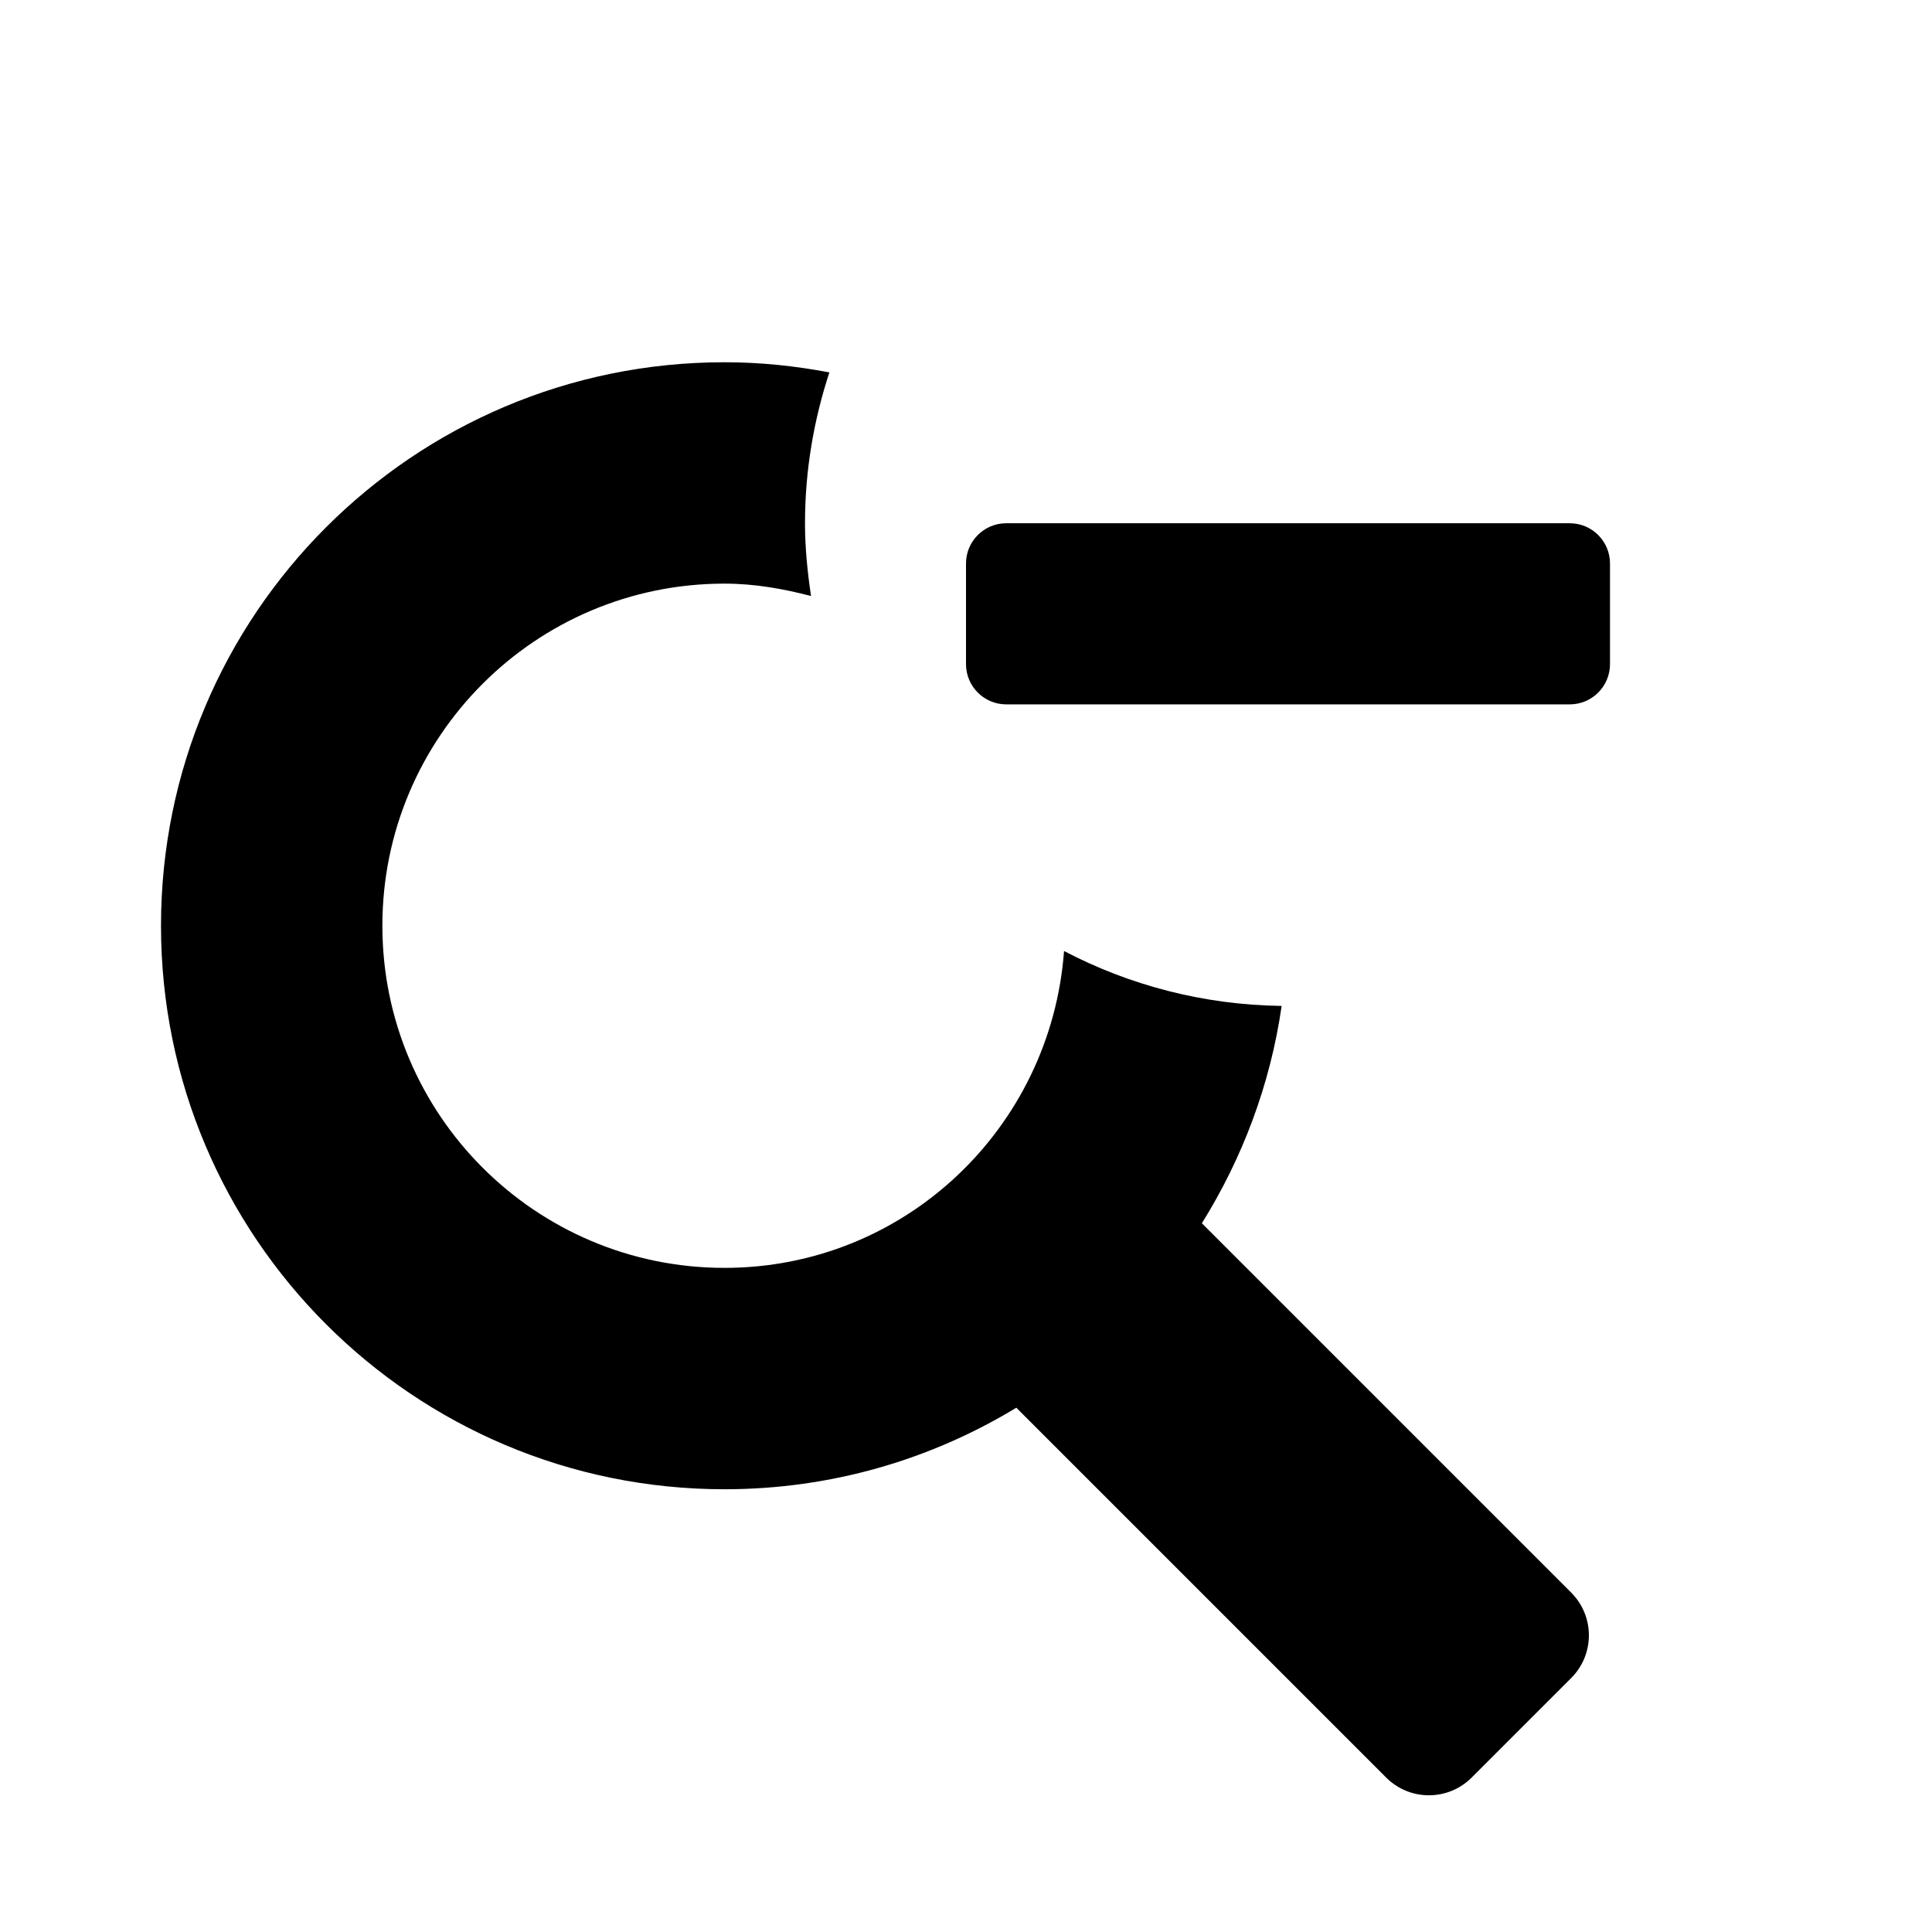 <svg xmlns="http://www.w3.org/2000/svg" viewBox="0 0 24 24">
<path d="M19.518,19.784l-4.588-4.588c0.502-0.806,0.85-1.719,0.991-2.7c-0.975-0.013-1.893-0.258-2.703-0.682
	C13.055,14.012,11.24,15.75,9,15.75c-2.347,0-4.25-1.903-4.25-4.25S6.653,7.25,9,7.25c0.374,0,0.73,0.064,1.075,0.154
	C10.031,7.109,10,6.808,10,6.5c0-0.655,0.109-1.284,0.303-1.874C9.88,4.546,9.446,4.5,9,4.5c-3.866,0-7,3.134-7,7s3.134,7,7,7
	c1.328,0,2.568-0.371,3.625-1.013l4.595,4.595c0.293,0.293,0.768,0.293,1.061,0l1.237-1.237
	C19.811,20.552,19.811,20.077,19.518,19.784z"/>
<path d="M19.5,6.5h-7C12.224,6.5,12,6.724,12,7v1.25c0,0.276,0.224,0.5,0.5,0.5h7c0.276,0,0.5-0.224,0.5-0.5V7
	C20,6.724,19.776,6.5,19.5,6.5z"/>
</svg>
